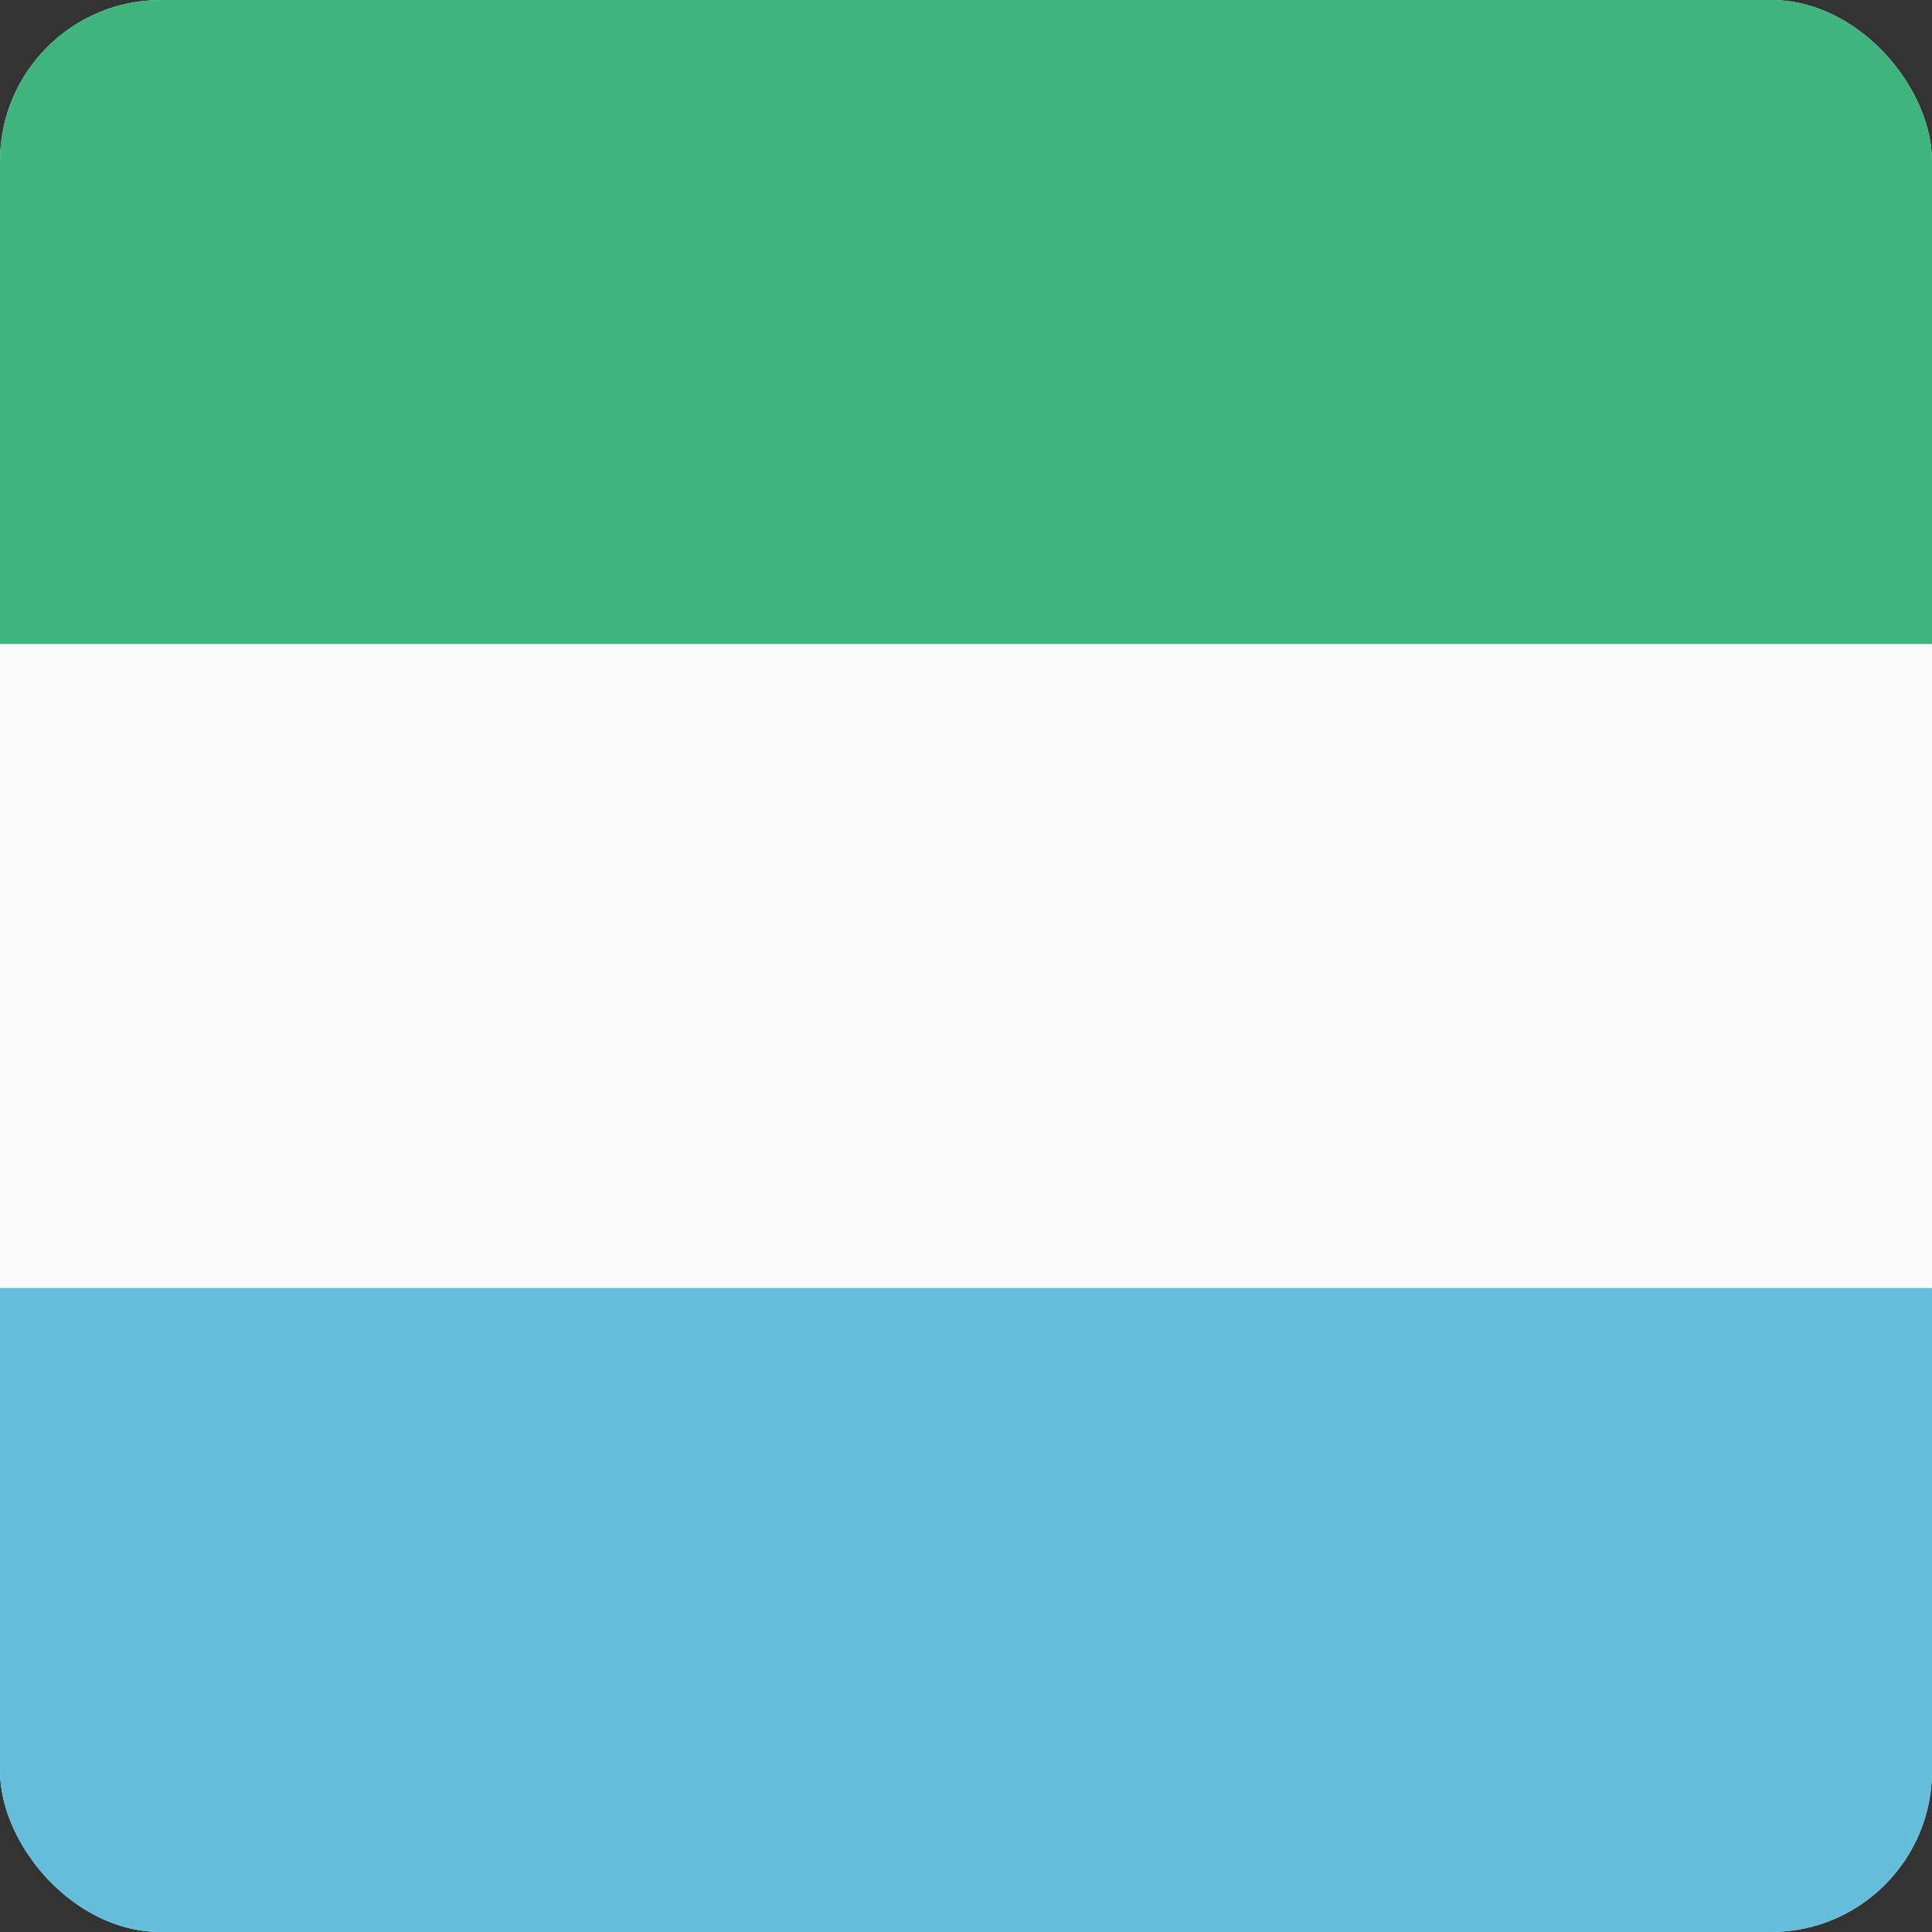 <svg width="24" height="24" viewBox="0 0 24 24" fill="none" xmlns="http://www.w3.org/2000/svg">
<rect x="0" y="0" width="24" height="24" fill="#333333" stroke="none"/>
<g clip-path="url(#clip0_440_1064)">
<rect width="24" height="24" rx="2" fill="#F9F9F9"/>
<path d="M0 16H24V24H0V16Z" fill="#64BEDB"/>
<path d="M0 0H24V8H0V0Z" fill="#3FB47C"/>
</g>
<defs>
<clipPath id="clip0_440_1064">
<rect width="24" height="24" rx="2" fill="white"/>
</clipPath>
</defs>
</svg>
